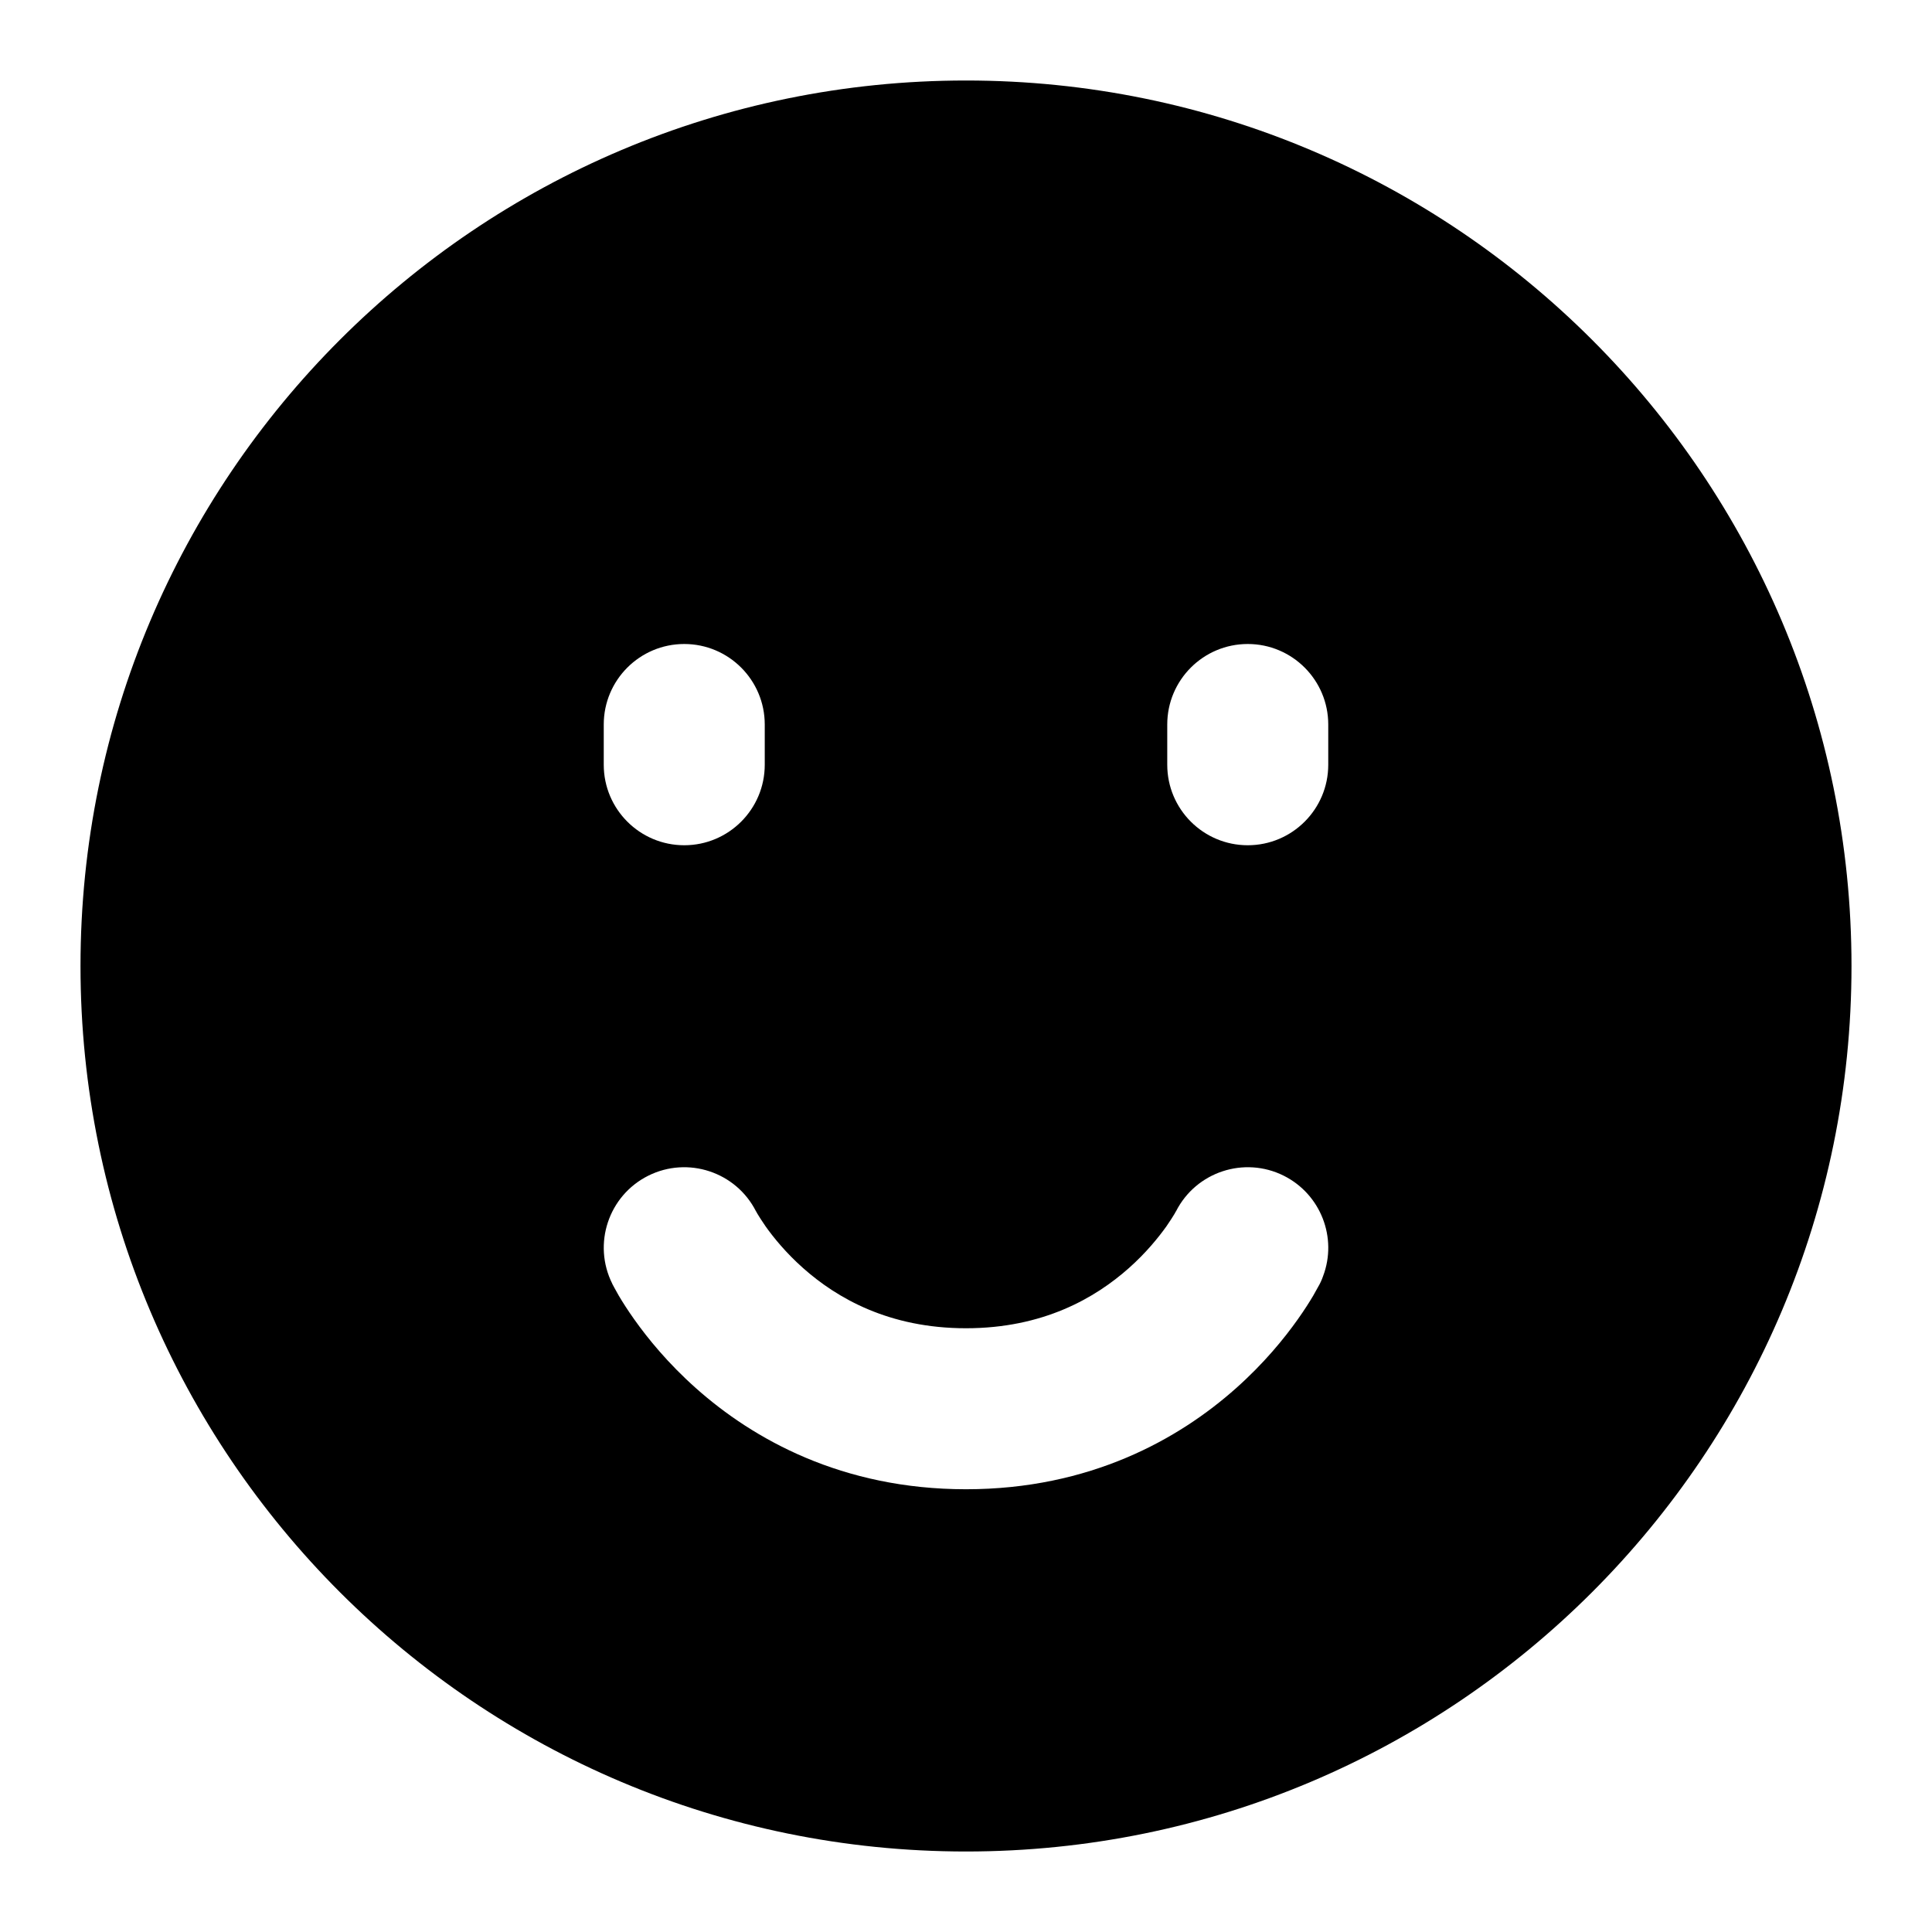 <svg width="24" height="24" viewBox="0 0 24 24" fill="currentColor"  xmlns="http://www.w3.org/2000/svg">
<path fill-rule="evenodd" clip-rule="evenodd" d="M1 12C1 5.925 5.925 1 12 1C18.075 1 23 5.925 23 12C23 18.075 18.075 23 12 23C5.925 23 1 18.075 1 12ZM9.5 9C9.5 8.448 9.052 8 8.5 8C7.948 8 7.5 8.448 7.5 9V9.5C7.5 10.052 7.948 10.5 8.5 10.5C9.052 10.5 9.5 10.052 9.5 9.5V9ZM16.5 9C16.5 8.448 16.052 8 15.5 8C14.948 8 14.5 8.448 14.5 9V9.5C14.5 10.052 14.948 10.5 15.5 10.5C16.052 10.5 16.5 10.052 16.5 9.5V9ZM9.39 15.045C9.141 14.557 8.544 14.36 8.053 14.605C7.559 14.852 7.359 15.453 7.606 15.947L7.609 15.946L7.609 15.946C7.606 15.948 7.606 15.948 7.606 15.948L7.606 15.949L7.607 15.951L7.61 15.956L7.616 15.967C7.62 15.976 7.626 15.986 7.633 15.999C7.646 16.023 7.664 16.055 7.686 16.094C7.731 16.17 7.795 16.272 7.879 16.39C8.047 16.627 8.299 16.937 8.648 17.247C9.354 17.875 10.457 18.5 12 18.5C13.543 18.5 14.646 17.875 15.352 17.247C15.701 16.937 15.953 16.627 16.121 16.39C16.205 16.272 16.269 16.17 16.314 16.094C16.336 16.055 16.354 16.023 16.367 15.999L16.372 15.99C16.398 15.947 16.419 15.901 16.436 15.852C16.615 15.379 16.41 14.837 15.947 14.605C15.456 14.36 14.859 14.557 14.61 15.045L14.609 15.046L14.603 15.056C14.6 15.062 14.596 15.069 14.591 15.078C14.571 15.111 14.537 15.166 14.489 15.235C14.39 15.373 14.237 15.563 14.023 15.753C13.604 16.125 12.957 16.5 12 16.5C11.043 16.5 10.396 16.125 9.977 15.753C9.763 15.563 9.609 15.373 9.511 15.235C9.463 15.166 9.429 15.111 9.409 15.078C9.4 15.062 9.394 15.051 9.391 15.046L9.39 15.045Z" />
</svg>
